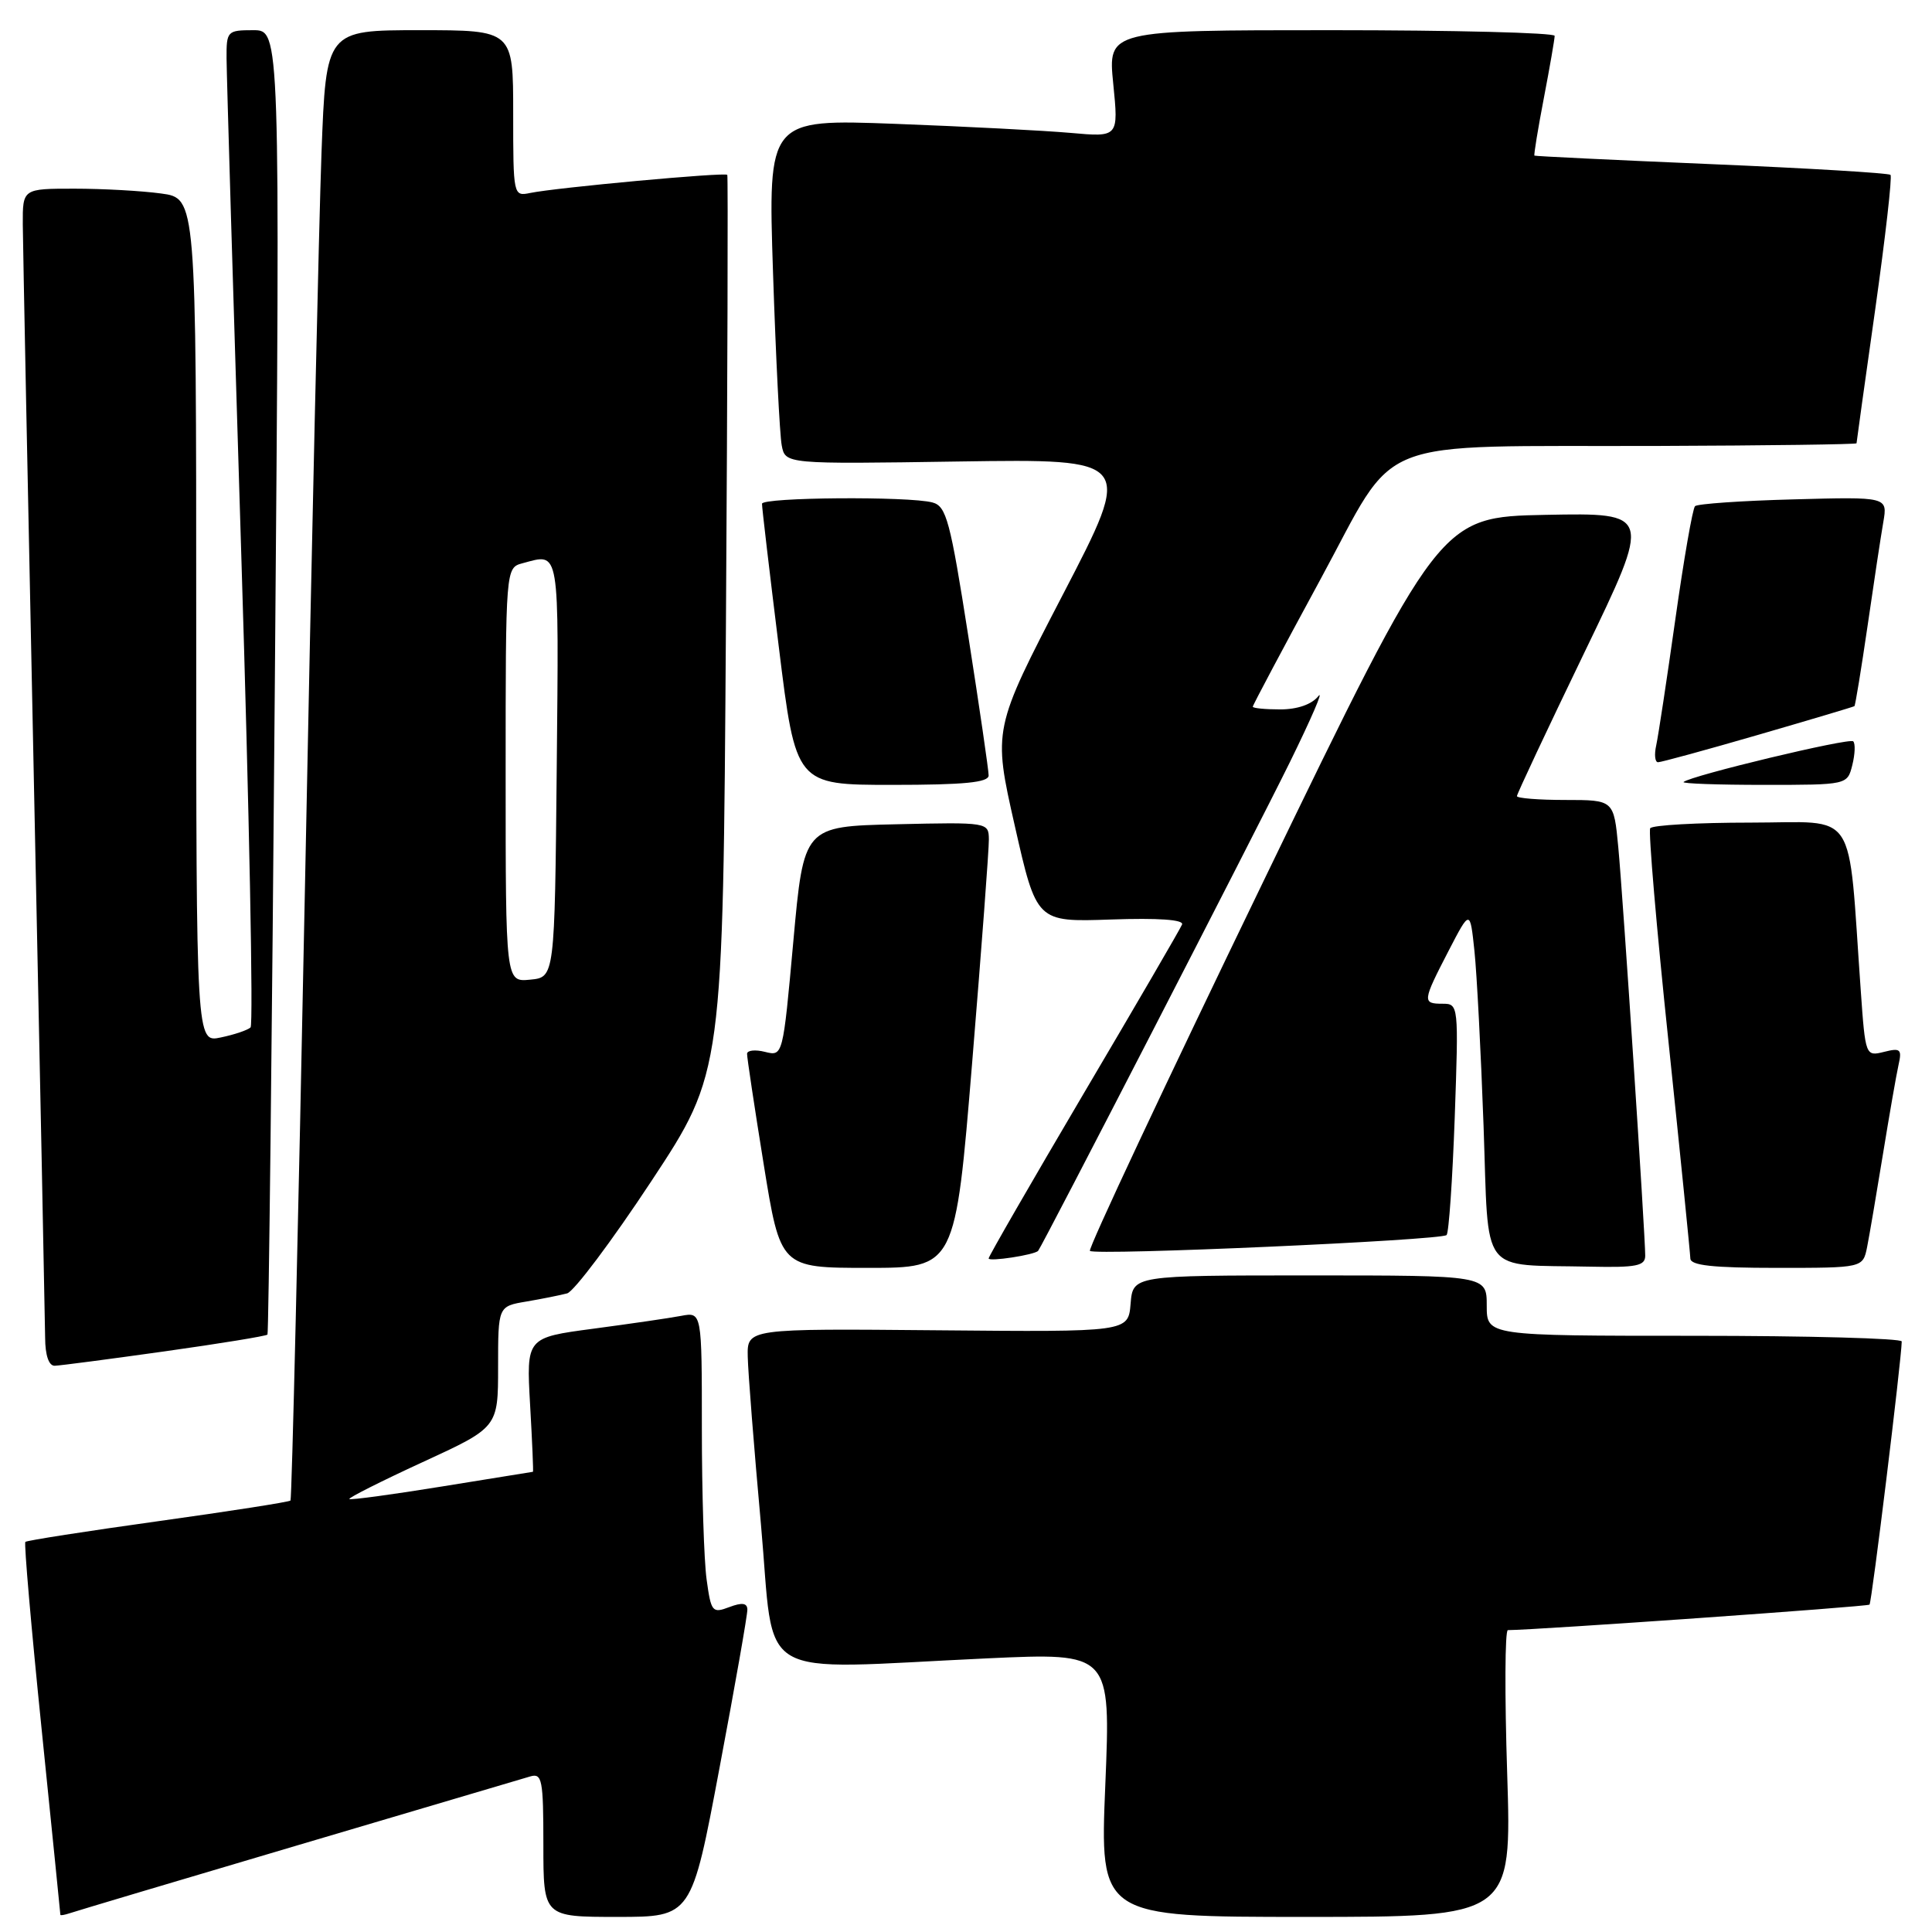 <?xml version="1.0" encoding="UTF-8" standalone="no"?>
<!DOCTYPE svg PUBLIC "-//W3C//DTD SVG 1.1//EN" "http://www.w3.org/Graphics/SVG/1.1/DTD/svg11.dtd" >
<svg xmlns="http://www.w3.org/2000/svg" xmlns:xlink="http://www.w3.org/1999/xlink" version="1.1" viewBox="0 0 256 256">
 <g >
 <path fill="currentColor"
d=" M 39.50 244.49 C 55.45 239.77 69.29 235.68 70.25 235.39 C 71.83 234.92 72.00 235.79 72.00 244.43 C 72.00 254.00 72.00 254.00 81.81 254.00 C 91.63 254.00 91.63 254.00 95.34 234.25 C 97.39 223.39 99.05 213.95 99.03 213.27 C 99.01 212.40 98.32 212.31 96.63 212.95 C 94.39 213.80 94.22 213.60 93.63 209.29 C 93.28 206.78 93.00 197.77 93.00 189.28 C 93.00 173.84 93.00 173.84 90.25 174.36 C 88.74 174.65 83.50 175.41 78.62 176.06 C 69.74 177.24 69.74 177.24 70.24 186.12 C 70.52 191.00 70.69 195.01 70.62 195.02 C 70.56 195.03 65.12 195.91 58.54 196.97 C 51.96 198.04 46.45 198.78 46.29 198.63 C 46.14 198.47 50.51 196.27 56.00 193.74 C 66.00 189.14 66.00 189.14 66.00 181.12 C 66.00 173.09 66.00 173.09 69.75 172.46 C 71.81 172.11 74.24 171.62 75.15 171.38 C 76.05 171.13 81.07 164.45 86.30 156.52 C 95.80 142.12 95.80 142.12 96.19 82.81 C 96.40 50.19 96.48 23.35 96.37 23.17 C 96.14 22.79 73.66 24.86 70.25 25.57 C 68.02 26.03 68.00 25.92 68.00 15.02 C 68.00 4.00 68.00 4.00 55.61 4.00 C 43.21 4.00 43.21 4.00 42.60 20.25 C 42.27 29.19 41.28 72.95 40.41 117.50 C 39.53 162.05 38.67 198.65 38.49 198.83 C 38.31 199.02 30.41 200.25 20.93 201.57 C 11.46 202.89 3.55 204.12 3.36 204.31 C 3.17 204.49 4.14 215.64 5.51 229.07 C 6.88 242.51 8.00 253.60 8.00 253.72 C 8.00 253.84 8.56 253.74 9.25 253.51 C 9.94 253.27 23.55 249.21 39.50 244.49 Z  M 199.71 235.00 C 199.37 224.55 199.41 216.00 199.80 216.00 C 203.75 215.97 247.44 212.89 247.72 212.62 C 248.02 212.32 251.94 180.29 251.99 177.75 C 251.99 177.34 239.62 177.00 224.50 177.00 C 197.00 177.00 197.00 177.00 197.00 173.00 C 197.00 169.00 197.00 169.00 173.56 169.00 C 150.12 169.00 150.12 169.00 149.81 172.75 C 149.50 176.50 149.50 176.50 124.25 176.27 C 99.00 176.04 99.00 176.04 99.08 179.77 C 99.12 181.82 99.91 191.82 100.83 202.00 C 102.74 223.19 99.37 221.20 130.84 219.74 C 147.18 218.99 147.18 218.99 146.46 236.49 C 145.73 254.00 145.73 254.00 173.02 254.00 C 200.31 254.00 200.31 254.00 199.71 235.00 Z  M 21.83 179.06 C 29.16 178.03 35.28 177.03 35.44 176.84 C 35.60 176.65 36.04 137.69 36.42 90.25 C 37.12 4.00 37.12 4.00 33.56 4.00 C 30.11 4.00 30.00 4.12 30.02 7.75 C 30.03 9.81 30.91 39.40 31.97 73.50 C 33.03 107.60 33.58 135.79 33.20 136.14 C 32.81 136.50 31.04 137.10 29.25 137.47 C 26.00 138.16 26.00 138.16 26.00 82.22 C 26.00 26.27 26.00 26.27 21.36 25.64 C 18.81 25.29 13.63 25.00 9.86 25.00 C 3.00 25.00 3.00 25.00 3.02 29.75 C 3.04 32.36 3.70 65.77 4.50 104.00 C 5.30 142.23 5.96 175.19 5.98 177.25 C 5.99 179.59 6.47 180.99 7.25 180.97 C 7.94 180.95 14.50 180.09 21.83 179.06 Z  M 128.82 140.75 C 130.05 125.76 131.05 112.47 131.03 111.22 C 131.00 108.96 130.91 108.94 118.75 109.22 C 106.50 109.50 106.50 109.50 105.12 124.74 C 103.74 139.97 103.74 139.97 101.37 139.38 C 100.07 139.05 98.99 139.17 98.99 139.64 C 98.98 140.11 99.97 146.69 101.19 154.25 C 103.41 168.00 103.41 168.00 115.00 168.00 C 126.58 168.00 126.58 168.00 128.82 140.75 Z  M 218.00 166.39 C 218.00 163.57 215.05 118.76 214.43 112.25 C 213.84 106.00 213.84 106.00 207.42 106.00 C 203.89 106.00 201.00 105.77 201.00 105.49 C 201.00 105.21 205.02 96.65 209.94 86.46 C 218.88 67.95 218.88 67.95 204.83 68.22 C 190.78 68.50 190.78 68.50 167.36 116.88 C 154.48 143.50 144.15 165.49 144.42 165.75 C 145.06 166.39 190.99 164.35 191.68 163.65 C 191.98 163.35 192.46 156.34 192.76 148.06 C 193.28 133.16 193.27 133.00 191.15 133.00 C 188.44 133.00 188.48 132.69 191.94 126.00 C 194.79 120.50 194.79 120.50 195.37 126.00 C 195.69 129.03 196.23 139.46 196.58 149.19 C 197.30 169.38 195.88 167.51 210.75 167.84 C 216.82 167.97 218.00 167.74 218.00 166.39 Z  M 247.40 165.25 C 247.70 163.74 248.64 158.22 249.49 153.00 C 250.34 147.78 251.27 142.43 251.56 141.13 C 252.04 139.02 251.82 138.83 249.64 139.38 C 247.20 139.99 247.17 139.92 246.56 131.25 C 244.81 106.63 246.36 109.00 231.96 109.00 C 224.90 109.00 218.91 109.34 218.66 109.75 C 218.41 110.16 219.49 122.88 221.08 138.00 C 222.66 153.12 223.96 166.06 223.98 166.75 C 223.99 167.68 226.96 168.00 235.42 168.00 C 246.84 168.00 246.84 168.00 247.40 165.25 Z  M 137.56 165.74 C 138.09 165.13 166.32 110.33 170.91 101.00 C 173.75 95.22 175.45 91.29 174.68 92.25 C 173.81 93.34 171.91 94.00 169.64 94.00 C 167.64 94.00 166.00 93.84 166.00 93.64 C 166.00 93.44 170.01 85.90 174.90 76.89 C 185.49 57.41 180.94 59.22 219.75 59.09 C 234.19 59.04 246.00 58.88 246.00 58.74 C 246.00 58.60 247.11 50.63 248.47 41.04 C 249.82 31.45 250.74 23.40 250.50 23.17 C 250.26 22.93 239.59 22.29 226.78 21.75 C 213.98 21.21 203.42 20.70 203.32 20.62 C 203.22 20.54 203.78 17.11 204.57 12.99 C 205.36 8.87 206.00 5.16 206.00 4.75 C 206.00 4.34 192.68 4.00 176.40 4.00 C 146.80 4.00 146.80 4.00 147.51 11.09 C 148.22 18.18 148.22 18.18 141.86 17.61 C 138.36 17.30 127.91 16.76 118.63 16.41 C 101.76 15.78 101.76 15.78 102.43 36.14 C 102.80 47.34 103.32 57.62 103.58 59.00 C 104.05 61.50 104.05 61.50 127.11 61.15 C 150.17 60.81 150.17 60.81 140.87 78.72 C 131.57 96.63 131.57 96.63 134.46 109.40 C 137.35 122.18 137.35 122.18 147.19 121.84 C 153.48 121.62 156.88 121.86 156.63 122.50 C 156.41 123.05 150.55 133.12 143.61 144.87 C 136.68 156.63 131.00 166.47 131.00 166.75 C 131.00 167.21 137.10 166.28 137.56 165.74 Z  M 131.00 102.75 C 131.00 102.06 129.79 93.77 128.31 84.32 C 125.91 69.00 125.40 67.07 123.56 66.58 C 120.45 65.74 101.00 65.89 100.97 66.75 C 100.95 67.16 101.96 75.71 103.20 85.75 C 105.45 104.00 105.45 104.00 118.22 104.00 C 127.78 104.00 131.00 103.68 131.00 102.75 Z  M 245.44 101.38 C 245.80 99.94 245.86 98.52 245.56 98.23 C 245.06 97.73 224.01 102.78 223.08 103.62 C 222.85 103.83 227.64 104.00 233.72 104.00 C 244.78 104.00 244.78 104.00 245.44 101.38 Z  M 232.97 97.37 C 239.86 95.37 245.60 93.66 245.72 93.57 C 245.84 93.47 246.62 88.69 247.46 82.95 C 248.29 77.20 249.23 71.00 249.55 69.17 C 250.12 65.83 250.12 65.83 237.64 66.17 C 230.78 66.35 224.91 66.76 224.60 67.07 C 224.28 67.38 223.11 74.13 221.99 82.07 C 220.87 90.01 219.73 97.51 219.46 98.75 C 219.18 99.99 219.29 101.00 219.70 101.00 C 220.11 101.00 226.08 99.37 232.97 97.37 Z  M 67.00 102.68 C 67.00 75.23 67.00 75.23 69.25 74.63 C 74.23 73.30 74.05 72.23 73.77 101.75 C 73.50 129.50 73.50 129.50 70.25 129.81 C 67.00 130.13 67.00 130.13 67.00 102.68 Z "/>
</g>
</svg>